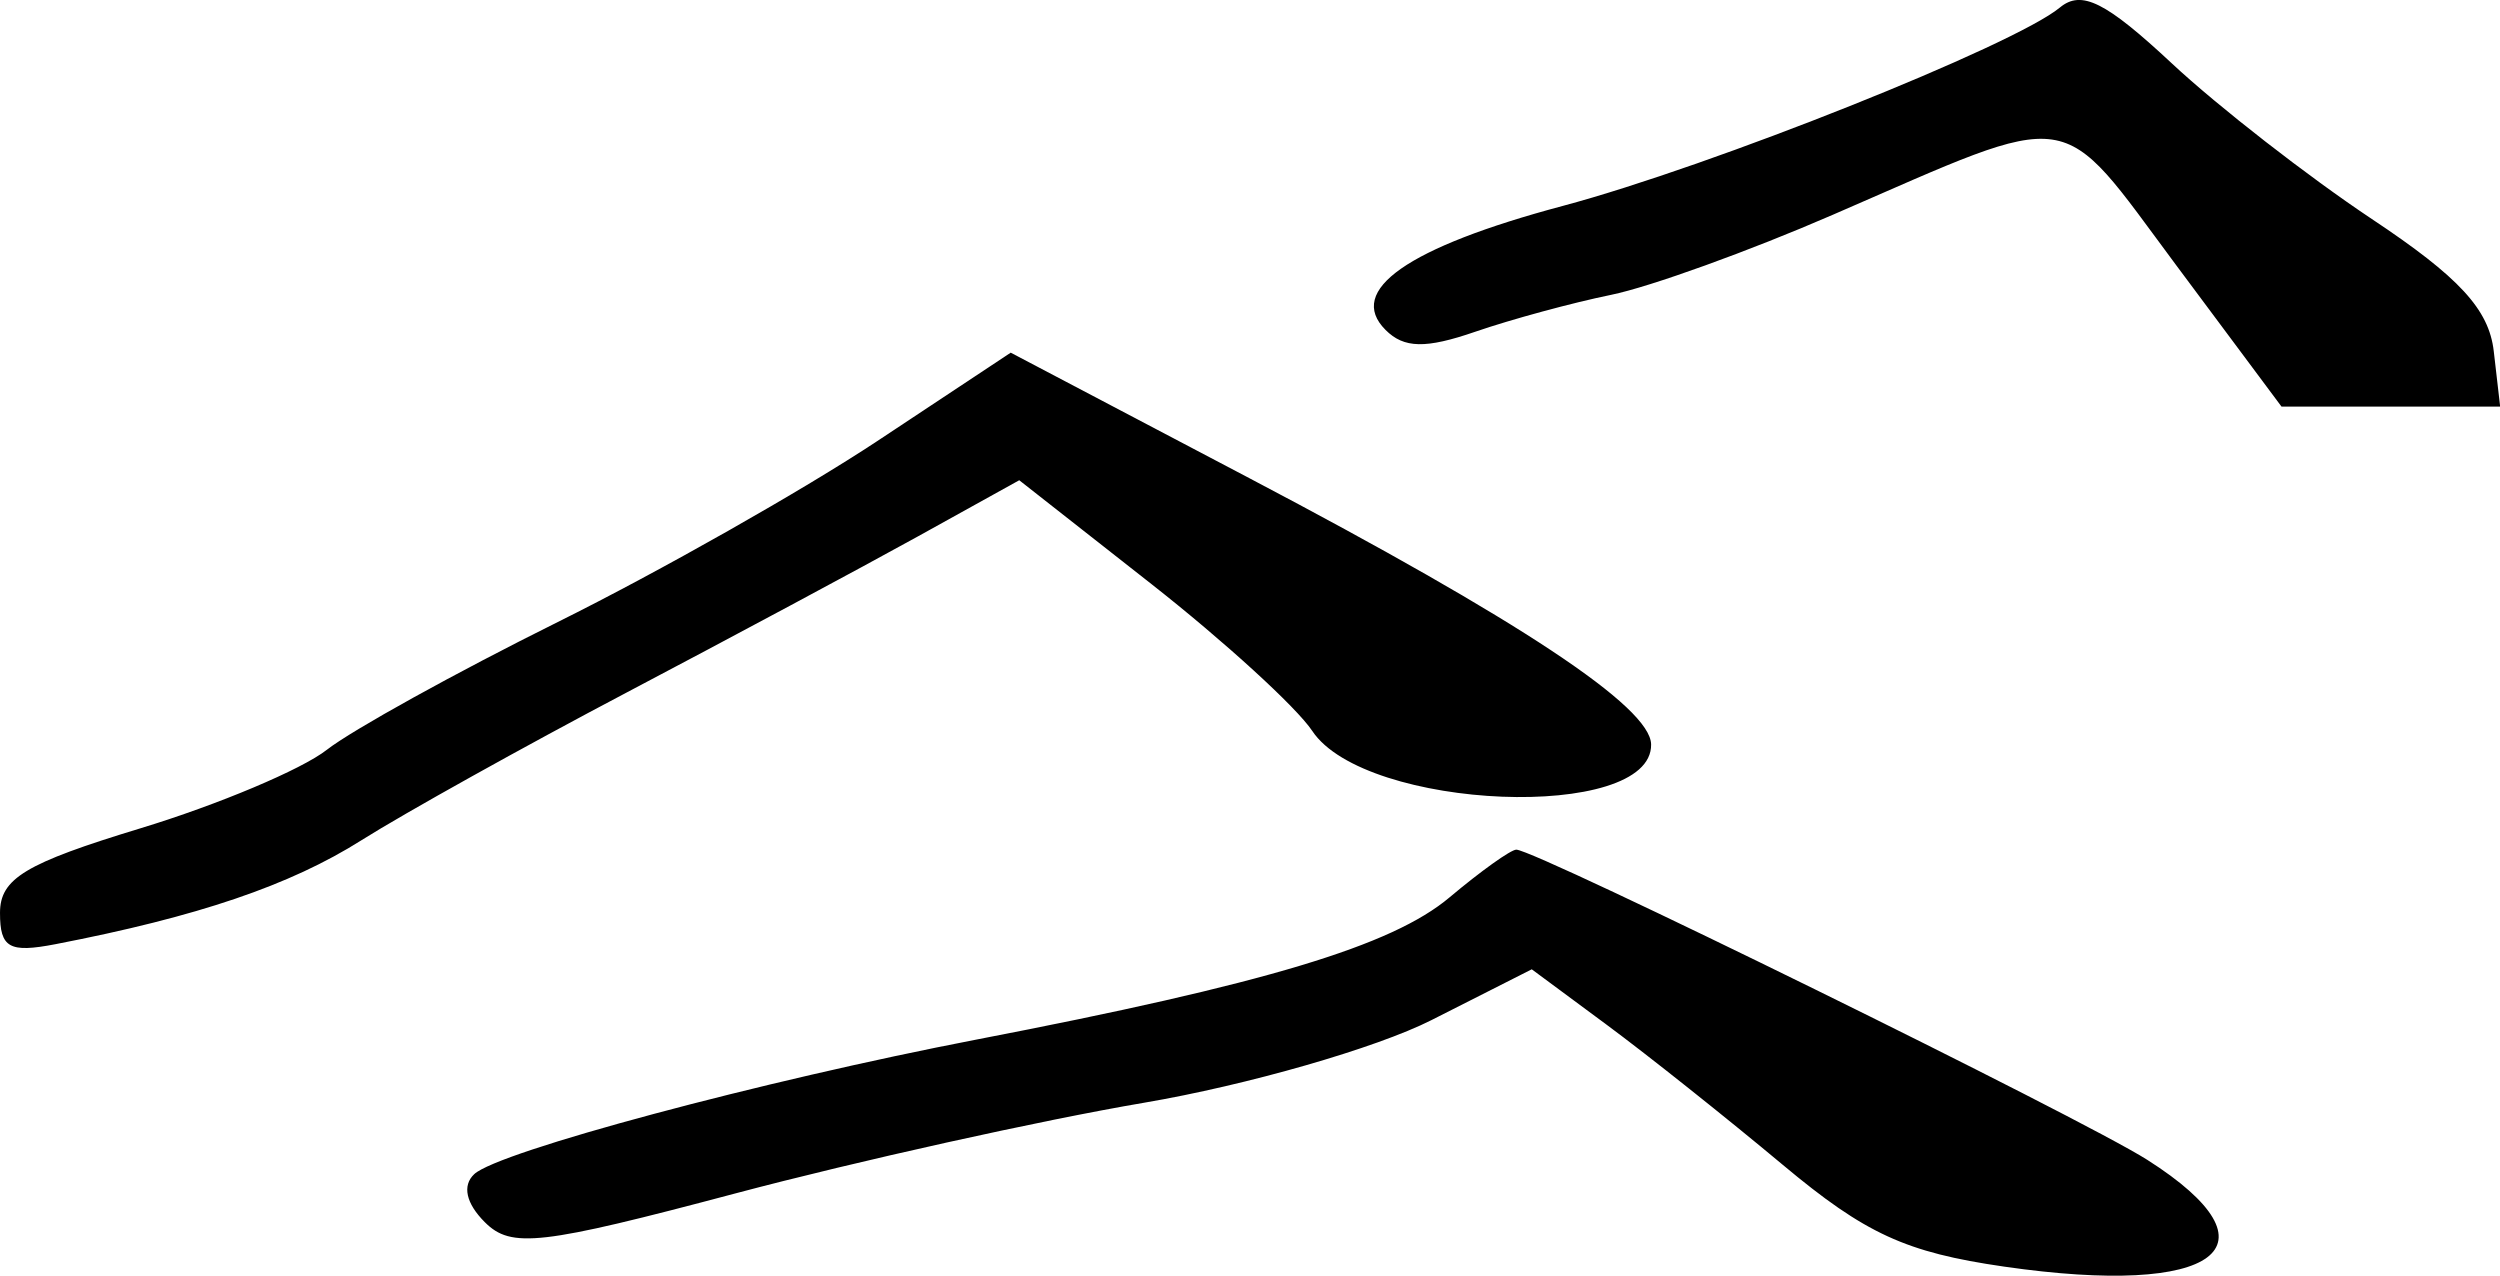 <?xml version="1.0" encoding="UTF-8" standalone="no"?>
<!-- Created with Inkscape (http://www.inkscape.org/) -->

<svg
   width="32.843mm"
   height="16.76mm"
   viewBox="0 0 32.843 16.76"
   version="1.1"
   id="svg1"
   xml:space="preserve"
   xmlns="http://www.w3.org/2000/svg"
   xmlns:svg="http://www.w3.org/2000/svg"><defs
     id="defs1" /><g
     id="layer1"
     transform="translate(-51.782,-90.511)"><path
       style="fill:#000000"
       d="m 78.112,107.151 c -1.295,-0.187 -1.825,-0.431 -2.91,-1.338 -0.73,-0.61 -1.77,-1.438 -2.312,-1.839 l -0.985,-0.729 -1.317,0.667 c -0.724,0.367 -2.424,0.856 -3.777,1.086 -1.353,0.23 -3.767,0.766 -5.364,1.19 -2.566,0.682 -2.949,0.726 -3.296,0.379 -0.247,-0.247 -0.299,-0.481 -0.139,-0.631 0.314,-0.296 3.78,-1.225 6.603,-1.769 3.792,-0.731 5.454,-1.23 6.211,-1.868 0.409,-0.344 0.804,-0.626 0.876,-0.626 0.254,0 7.425,3.525 8.289,4.075 1.802,1.147 0.918,1.807 -1.879,1.403 z M 51.782,102.505 c 0,-0.453 0.331,-0.652 1.847,-1.113 1.016,-0.309 2.117,-0.772 2.447,-1.031 0.33,-0.258 1.696,-1.014 3.035,-1.679 1.339,-0.665 3.225,-1.734 4.192,-2.374 l 1.757,-1.164 3.139,1.651 c 3.559,1.872 5.265,3.003 5.274,3.495 0.017,1.021 -3.756,0.871 -4.452,-0.177 -0.205,-0.309 -1.155,-1.177 -2.111,-1.928 l -1.738,-1.365 -1.337,0.741 c -0.736,0.407 -2.45,1.326 -3.81,2.042 -1.36,0.716 -2.932,1.592 -3.494,1.946 -0.939,0.593 -2.149,1.004 -4.021,1.366 -0.606,0.117 -0.728,0.049 -0.728,-0.411 z m 28.586,-8.514 c -1.567,-2.107 -1.271,-2.064 -4.509,-0.658 -1.091,0.474 -2.401,0.947 -2.91,1.051 -0.509,0.104 -1.313,0.322 -1.786,0.485 -0.652,0.225 -0.937,0.219 -1.179,-0.024 -0.519,-0.519 0.288,-1.084 2.329,-1.629 1.954,-0.522 5.932,-2.11 6.53,-2.606 0.284,-0.235 0.602,-0.077 1.471,0.734 0.61,0.569 1.792,1.488 2.627,2.044 1.148,0.763 1.539,1.187 1.602,1.737 l 0.084,0.728 h -1.436 -1.436 z"
       id="path9" /></g></svg>
